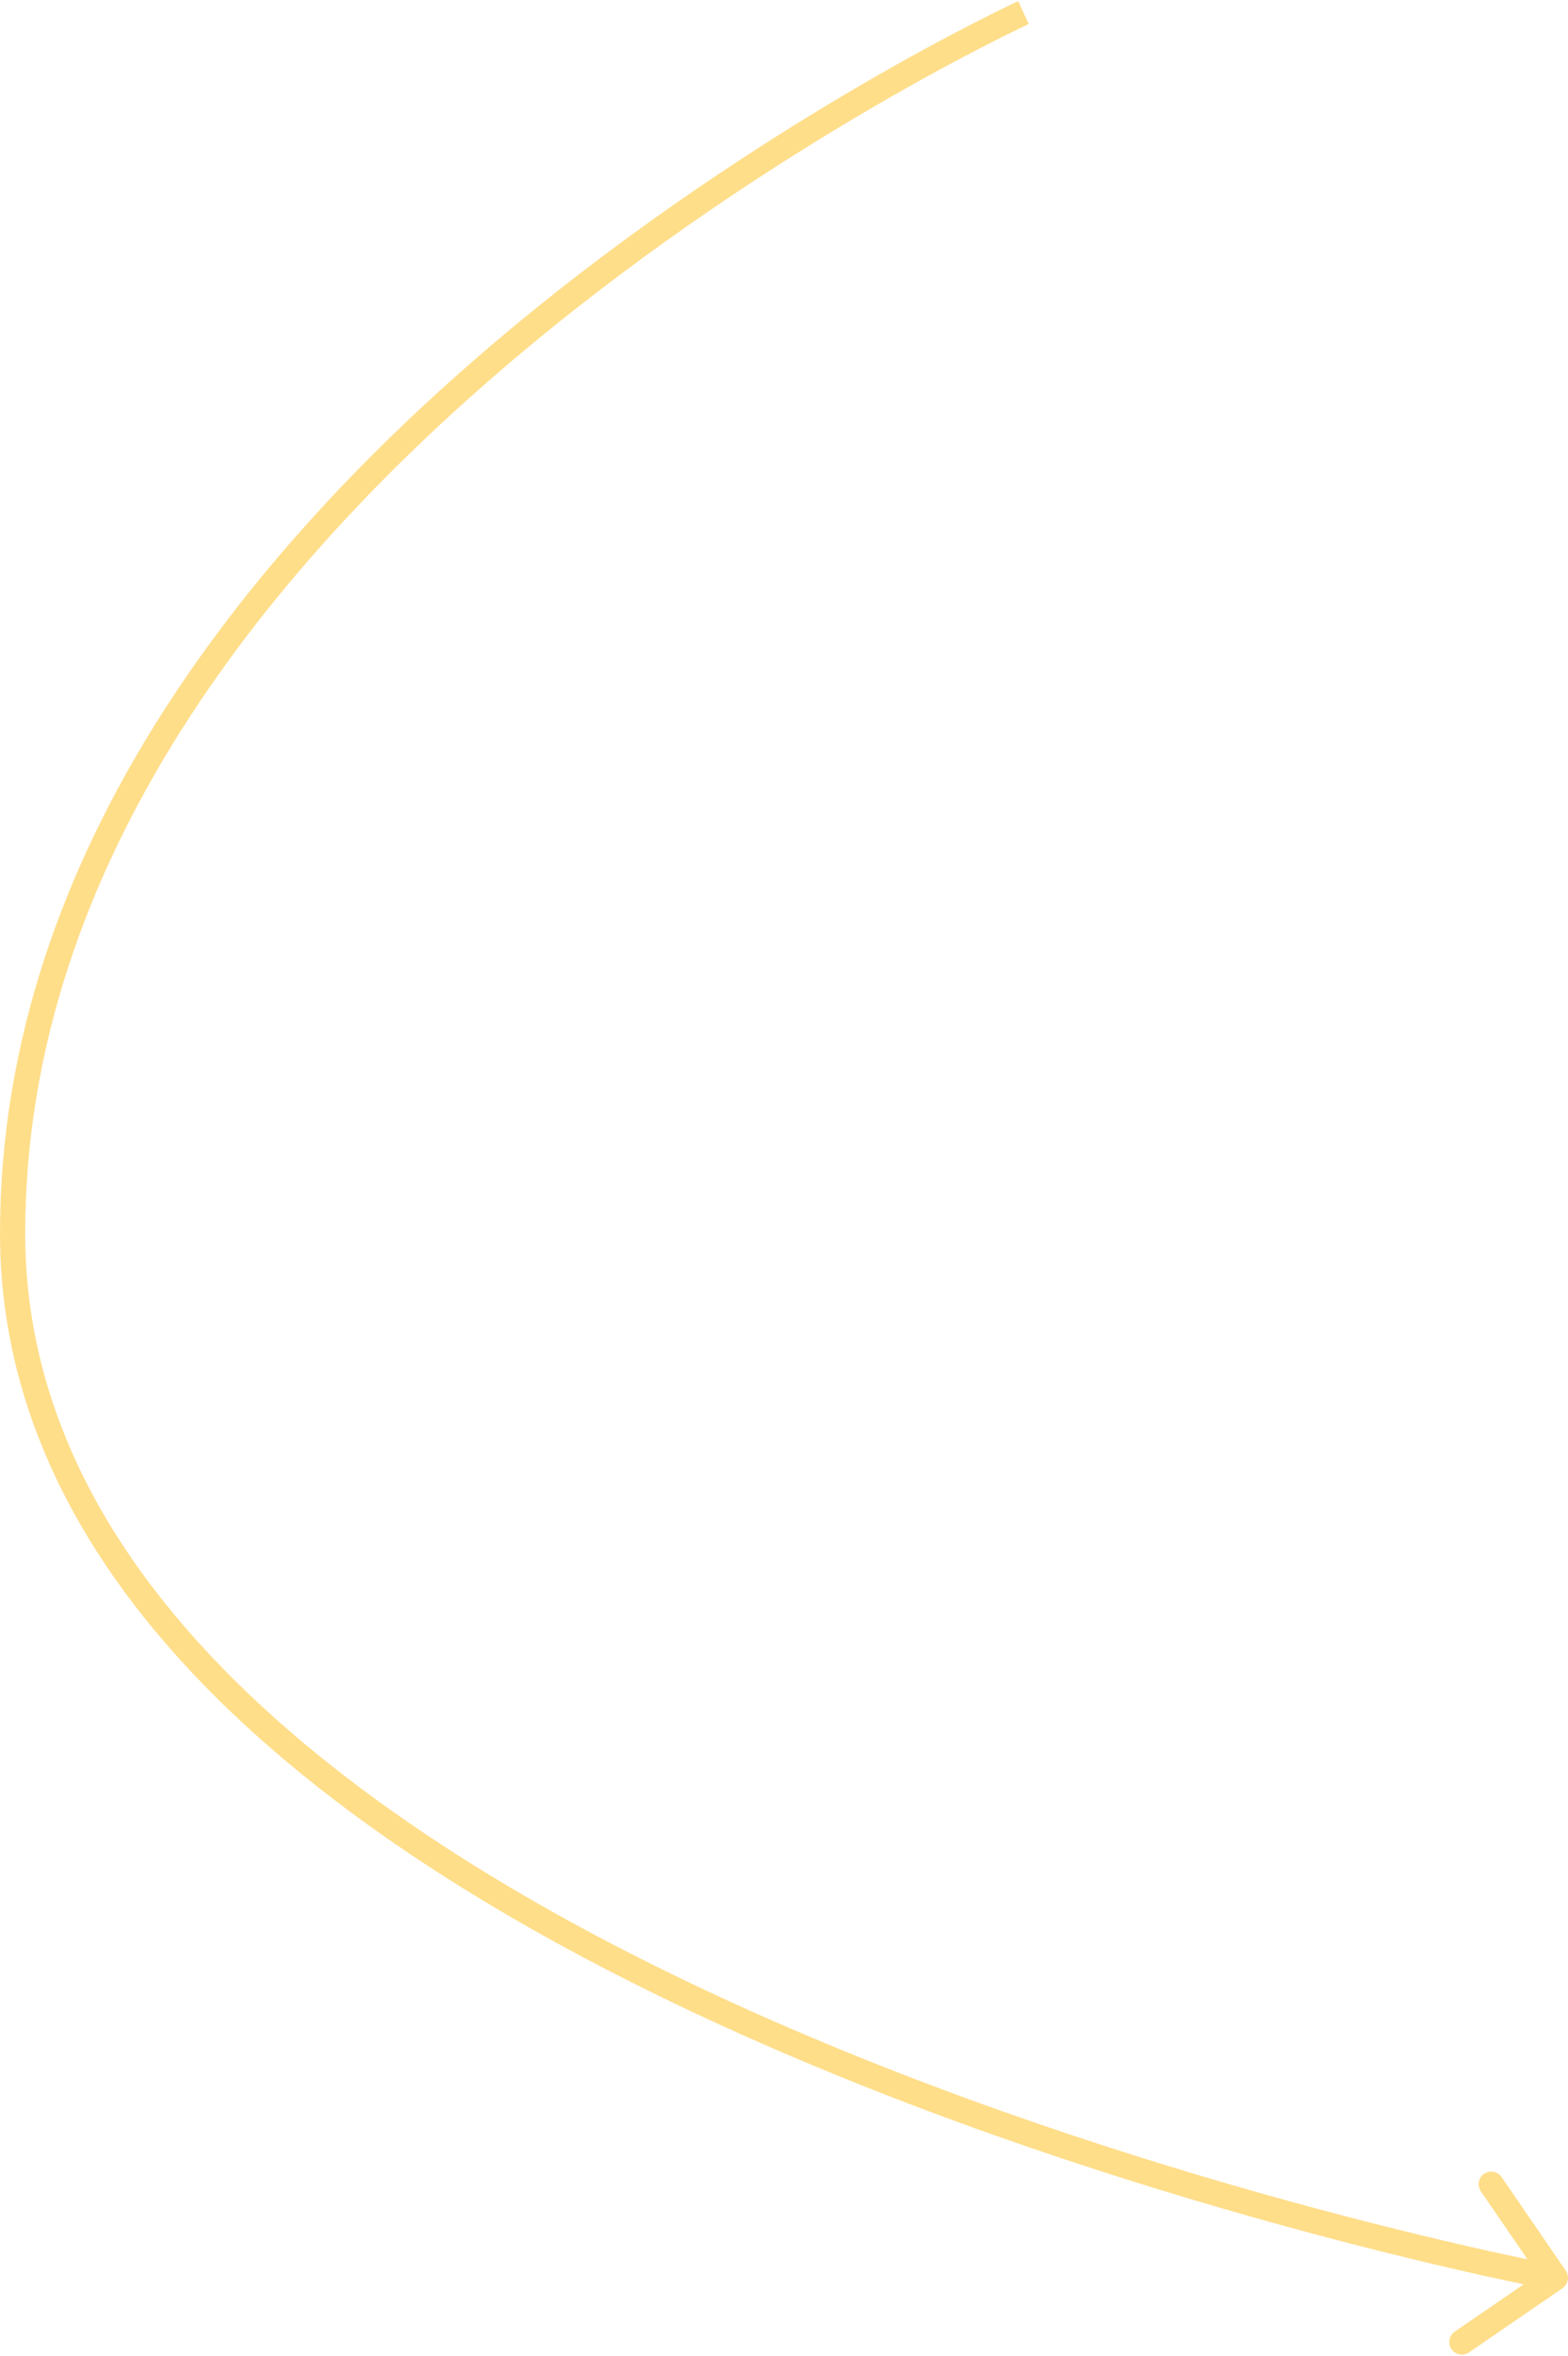 <svg width="311" height="467" viewBox="0 0 311 467" fill="none" xmlns="http://www.w3.org/2000/svg">
<path d="M2.5 244.5L5 244.5L2.5 244.5ZM309.914 453.562C311.053 452.781 311.343 451.225 310.562 450.086L297.834 431.532C297.053 430.393 295.497 430.103 294.358 430.884C293.22 431.665 292.93 433.221 293.711 434.36L305.024 450.853L288.531 462.166C287.393 462.947 287.103 464.503 287.884 465.642C288.665 466.78 290.221 467.07 291.36 466.289L309.914 453.562ZM203 2.499C201.958 0.227 201.956 0.228 201.954 0.229C201.952 0.23 201.949 0.231 201.946 0.233C201.939 0.236 201.929 0.24 201.916 0.246C201.89 0.258 201.851 0.276 201.801 0.299C201.701 0.346 201.554 0.415 201.36 0.506C200.973 0.688 200.402 0.959 199.66 1.319C198.175 2.037 196.004 3.107 193.245 4.52C187.727 7.347 179.855 11.549 170.412 17.059C151.533 28.076 126.348 44.341 101.15 65.328C50.858 107.218 -1.5283e-05 168.358 8.13423e-07 244.5L5 244.5C5 170.642 54.393 110.781 104.35 69.17C129.278 48.408 154.218 32.298 172.932 21.377C182.286 15.919 190.078 11.761 195.525 8.97C198.248 7.575 200.385 6.522 201.837 5.82C202.564 5.468 203.119 5.205 203.49 5.029C203.676 4.942 203.816 4.877 203.909 4.834C203.955 4.812 203.99 4.796 204.012 4.786C204.023 4.781 204.031 4.777 204.037 4.774C204.039 4.773 204.041 4.772 204.042 4.772C204.043 4.771 204.043 4.771 203 2.499ZM8.13423e-07 244.5C-1.20847e-05 282.936 19.622 315.242 48.618 341.964C77.6 368.672 116.137 389.993 154.51 406.546C192.907 423.109 231.281 434.958 260.04 442.665C274.424 446.52 286.414 449.341 294.811 451.199C299.01 452.128 302.312 452.817 304.567 453.274C305.694 453.502 306.56 453.672 307.146 453.786C307.438 453.843 307.661 453.886 307.811 453.914C307.886 453.928 307.943 453.939 307.982 453.946C308.001 453.95 308.016 453.953 308.026 453.955C308.031 453.956 308.035 453.956 308.038 453.957C308.04 453.957 308.042 453.958 308.5 451.5C308.958 449.042 308.957 449.042 308.955 449.042C308.953 449.042 308.95 449.041 308.946 449.04C308.938 449.039 308.924 449.036 308.907 449.033C308.871 449.026 308.817 449.016 308.745 449.002C308.601 448.975 308.385 448.933 308.099 448.878C307.526 448.767 306.674 448.599 305.56 448.373C303.332 447.922 300.06 447.239 295.892 446.317C287.555 444.472 275.638 441.668 261.335 437.835C232.719 430.167 194.593 418.391 156.49 401.955C118.363 385.508 80.4 364.454 52.007 338.287C23.628 312.134 5 281.065 5 244.5L8.13423e-07 244.5Z" fill="#FFDE8A"/>
</svg>
